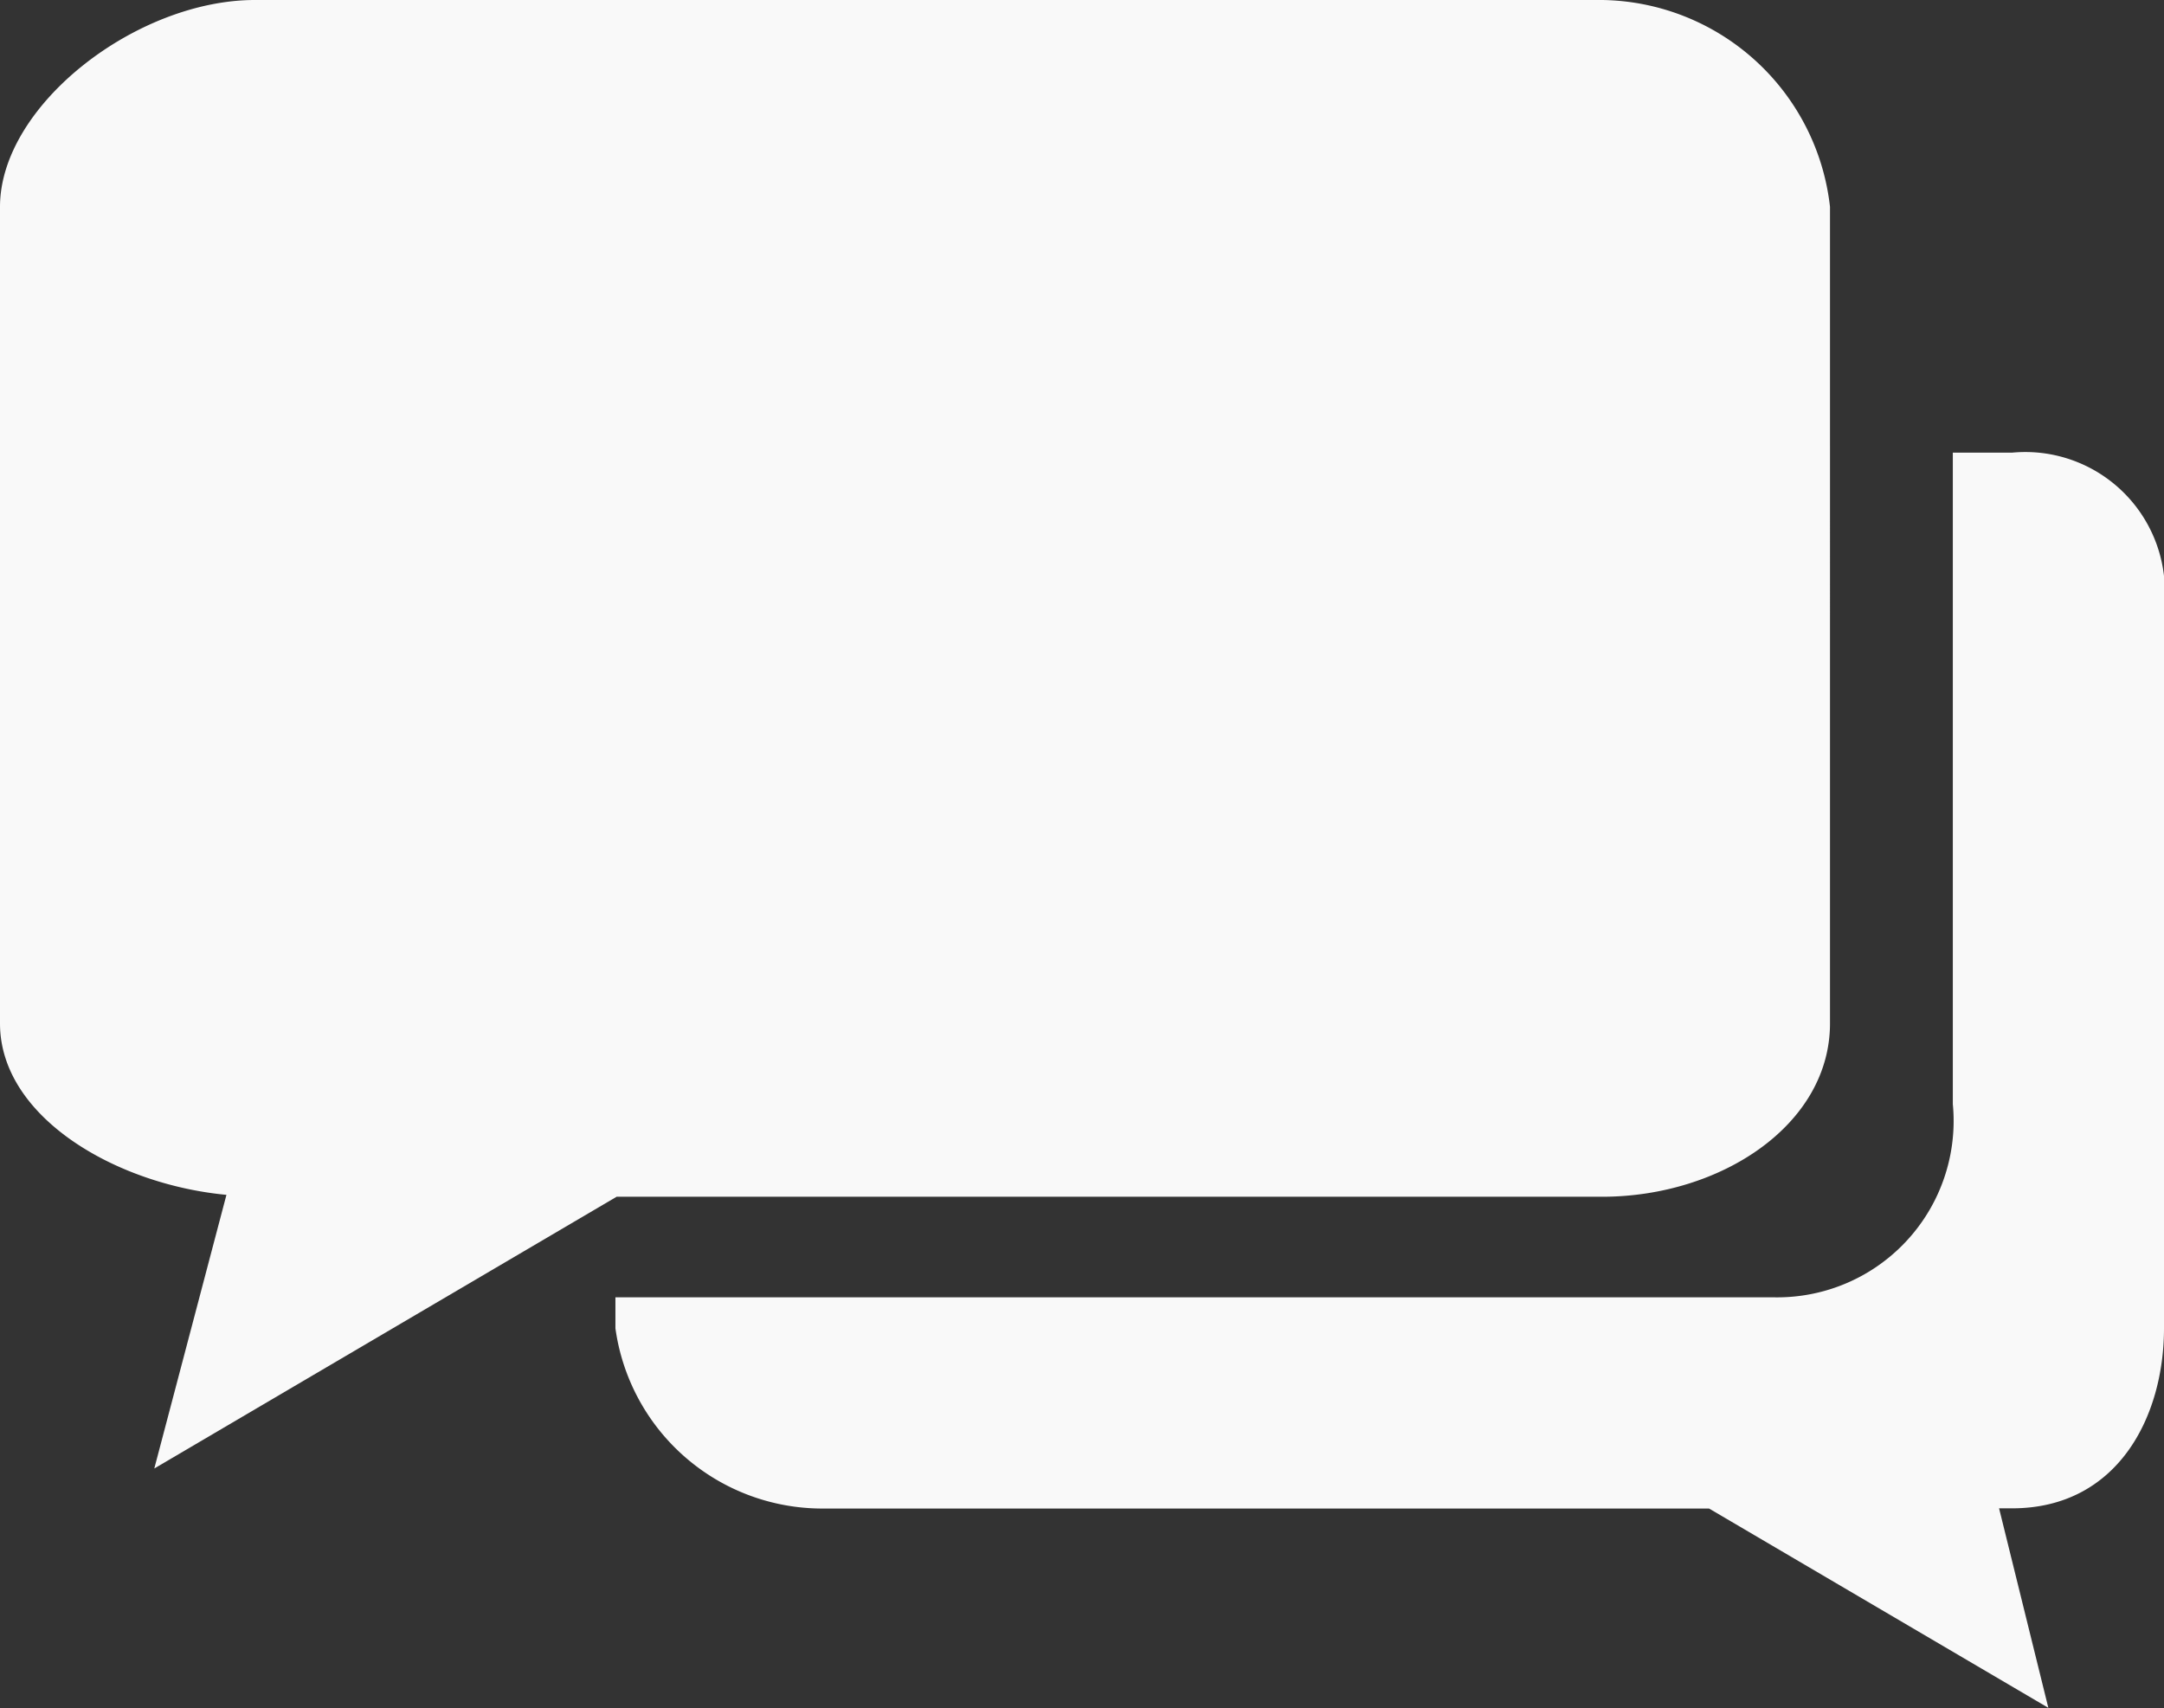 <svg xmlns="http://www.w3.org/2000/svg" width="30.743" height="24.263" viewBox="0 0 30.743 24.263">
  <rect x="0" y="0" width="30.743" height="24.263" fill="#333333" stroke="none"/>
  <g id="Group_70" data-name="Group 70" transform="translate(-1061 -13)">
    <g id="messages" transform="translate(1061 9.76)">
      <path id="Path_10" data-name="Path 10" d="M28.585,9.67h-.842v9.255a2.506,2.506,0,0,1-2.521,2.744H8.743v.44a2.968,2.968,0,0,0,2.937,2.56h12.6L29.1,27.5l-.7-2.834h.185c1.487,0,2.158-1.283,2.158-2.56V11.867A1.983,1.983,0,0,0,28.585,9.67Z" fill="#f9f9f9"/>
      <path id="Path_11" data-name="Path 11" d="M22.762,3.24H3.622C1.938,3.24,0,4.736,0,6.178v11.6c0,1.328,1.642,2.287,3.217,2.435L2.192,24.1,8.76,20.24h14c1.684,0,3.238-1.021,3.238-2.462V6.178A3.305,3.305,0,0,0,22.762,3.24ZM6.542,13.032A1.729,1.729,0,1,1,8.271,11.3,1.729,1.729,0,0,1,6.542,13.032Zm6.458,0A1.729,1.729,0,1,1,14.729,11.3,1.729,1.729,0,0,1,13,13.032Zm6.459,0A1.729,1.729,0,1,1,21.188,11.3,1.73,1.73,0,0,1,19.459,13.032Z" fill="#f9f9f9"/>
    </g>
    <rect id="Rectangle_248" data-name="Rectangle 248" width="19" height="5" transform="translate(1065 19)" fill="#f9f9f9"/>
  </g>
</svg>
